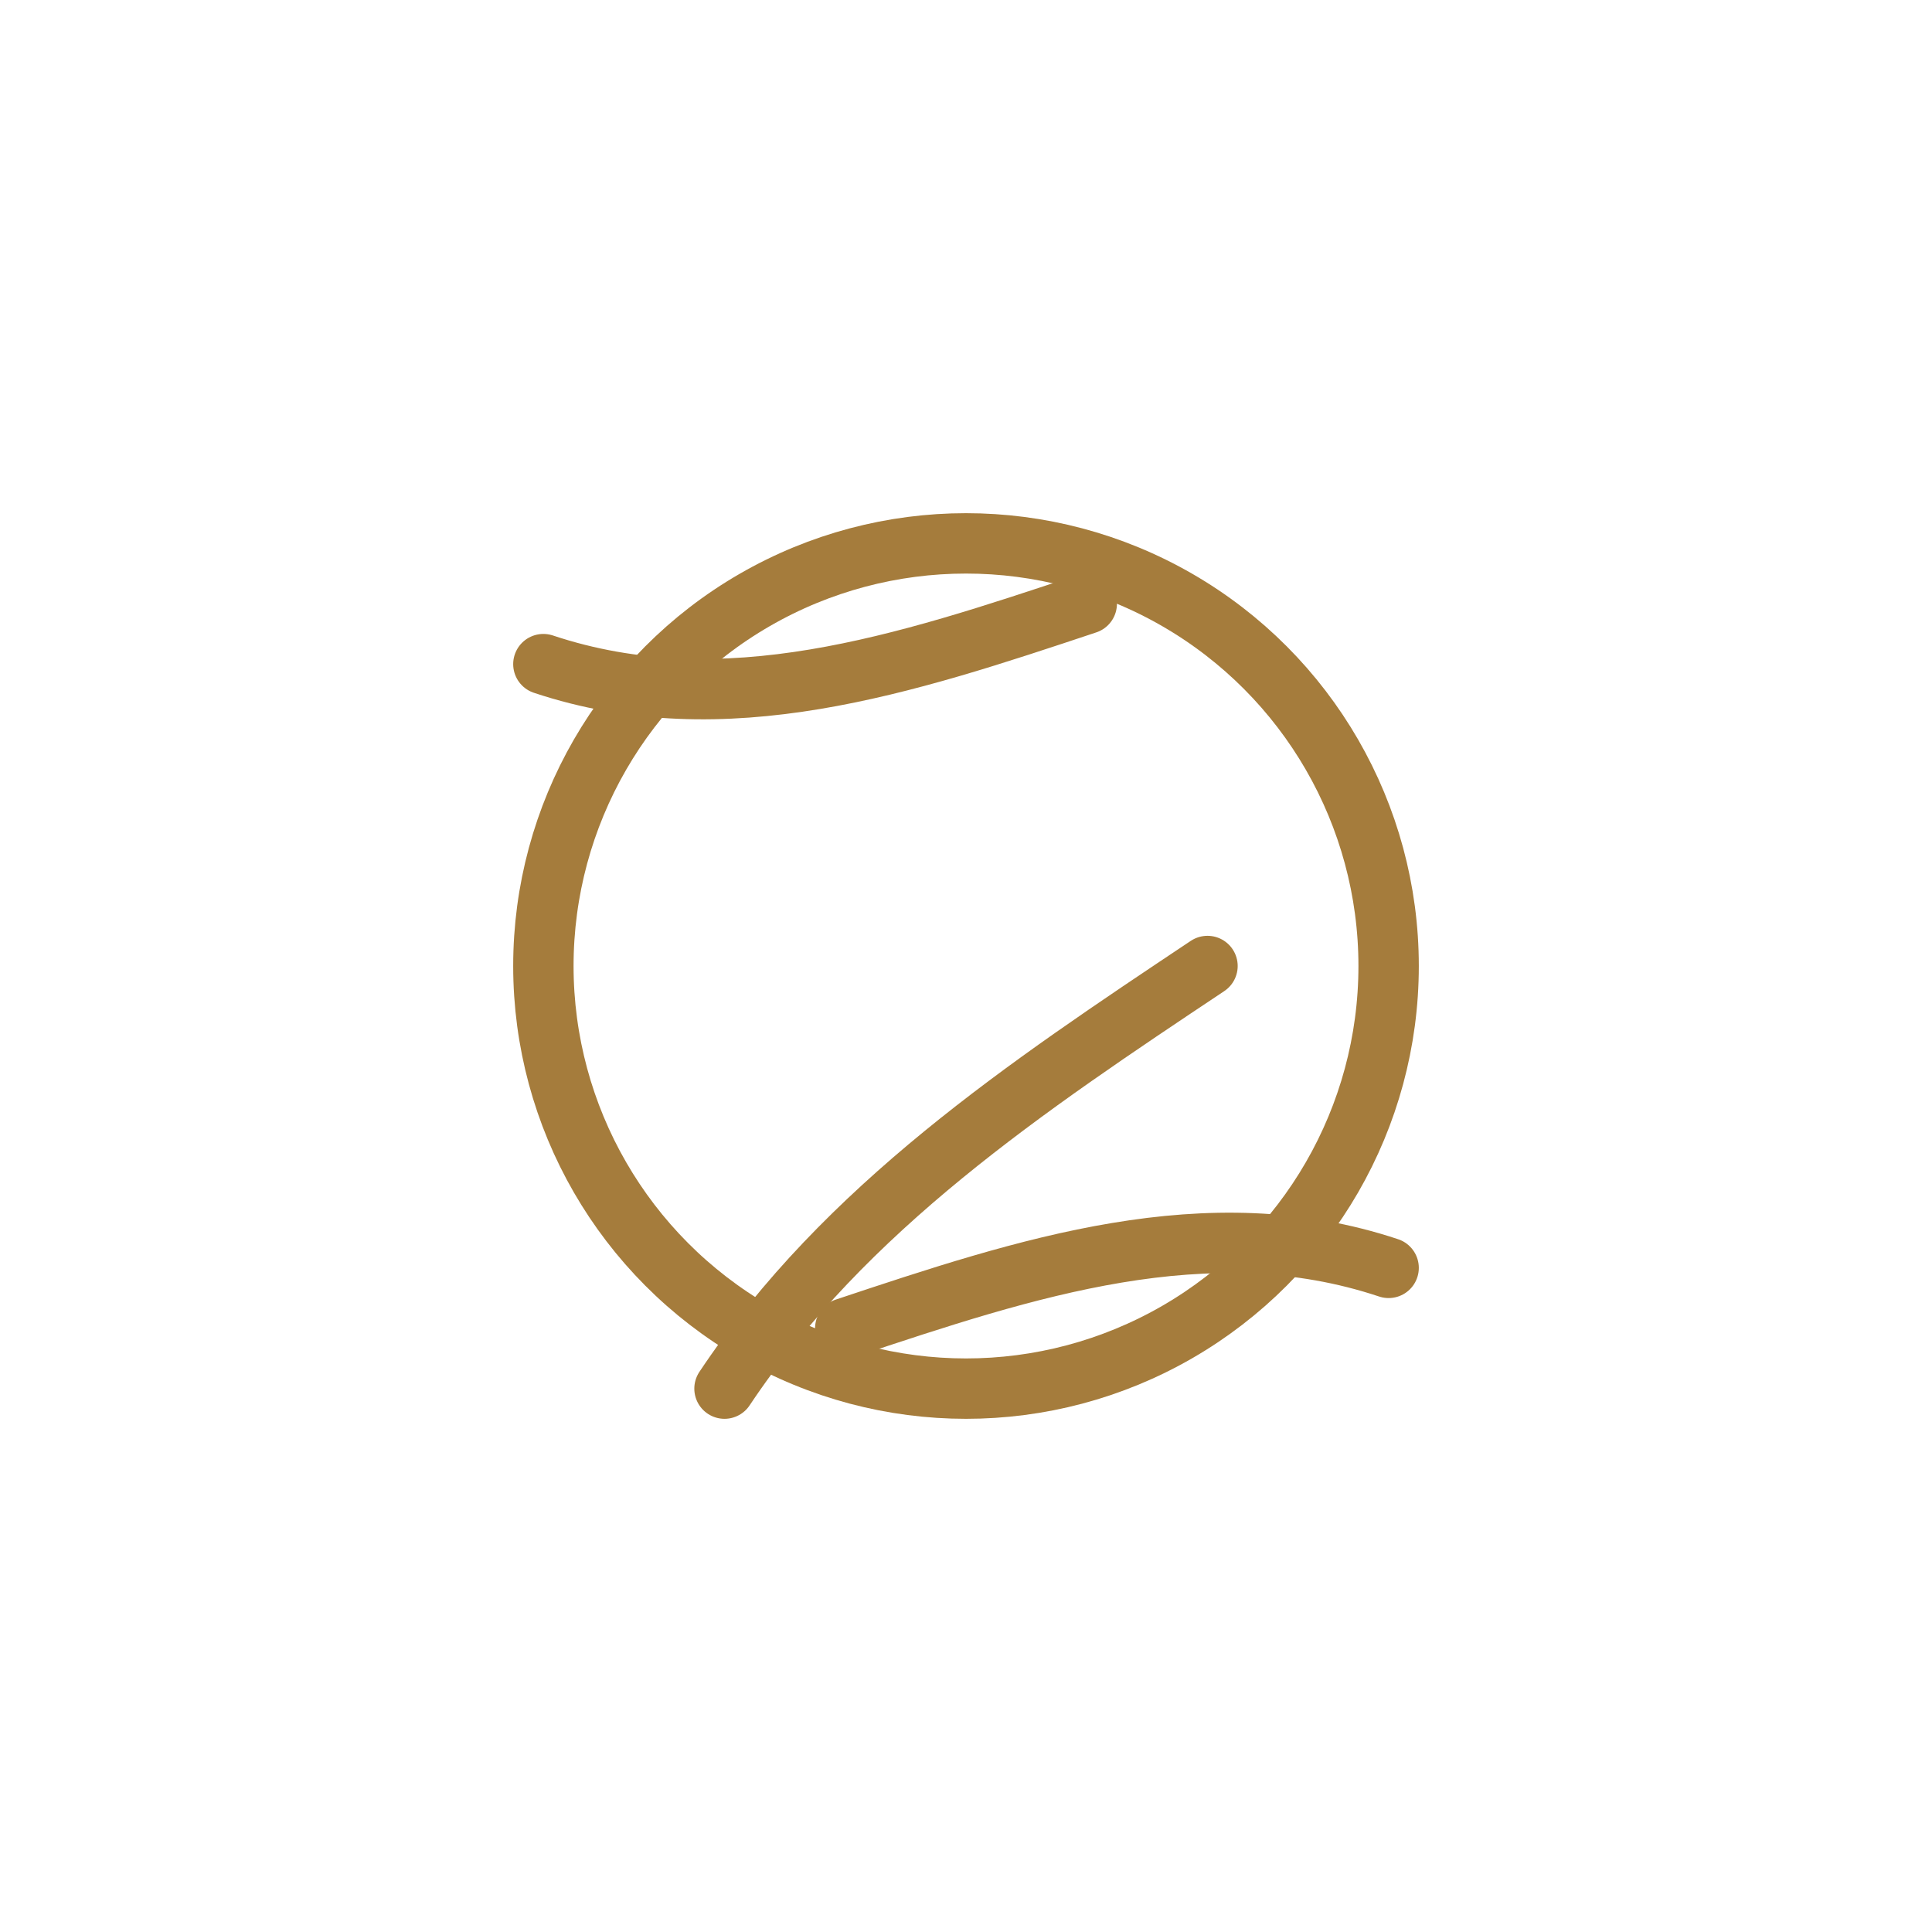 <svg xmlns="http://www.w3.org/2000/svg" viewBox="0 0 64 64">
  <g fill="none" stroke="#a57c3c" stroke-width="2" stroke-linecap="round">
    <circle cx="32" cy="32" r="14"/>
    <path d="M18 22c6 2 12 0 18-2"/>
    <path d="M46 42c-6-2-12 0-18 2"/>
    <path d="M24 46c4-6 10-10 16-14"/>
  </g>
</svg>
